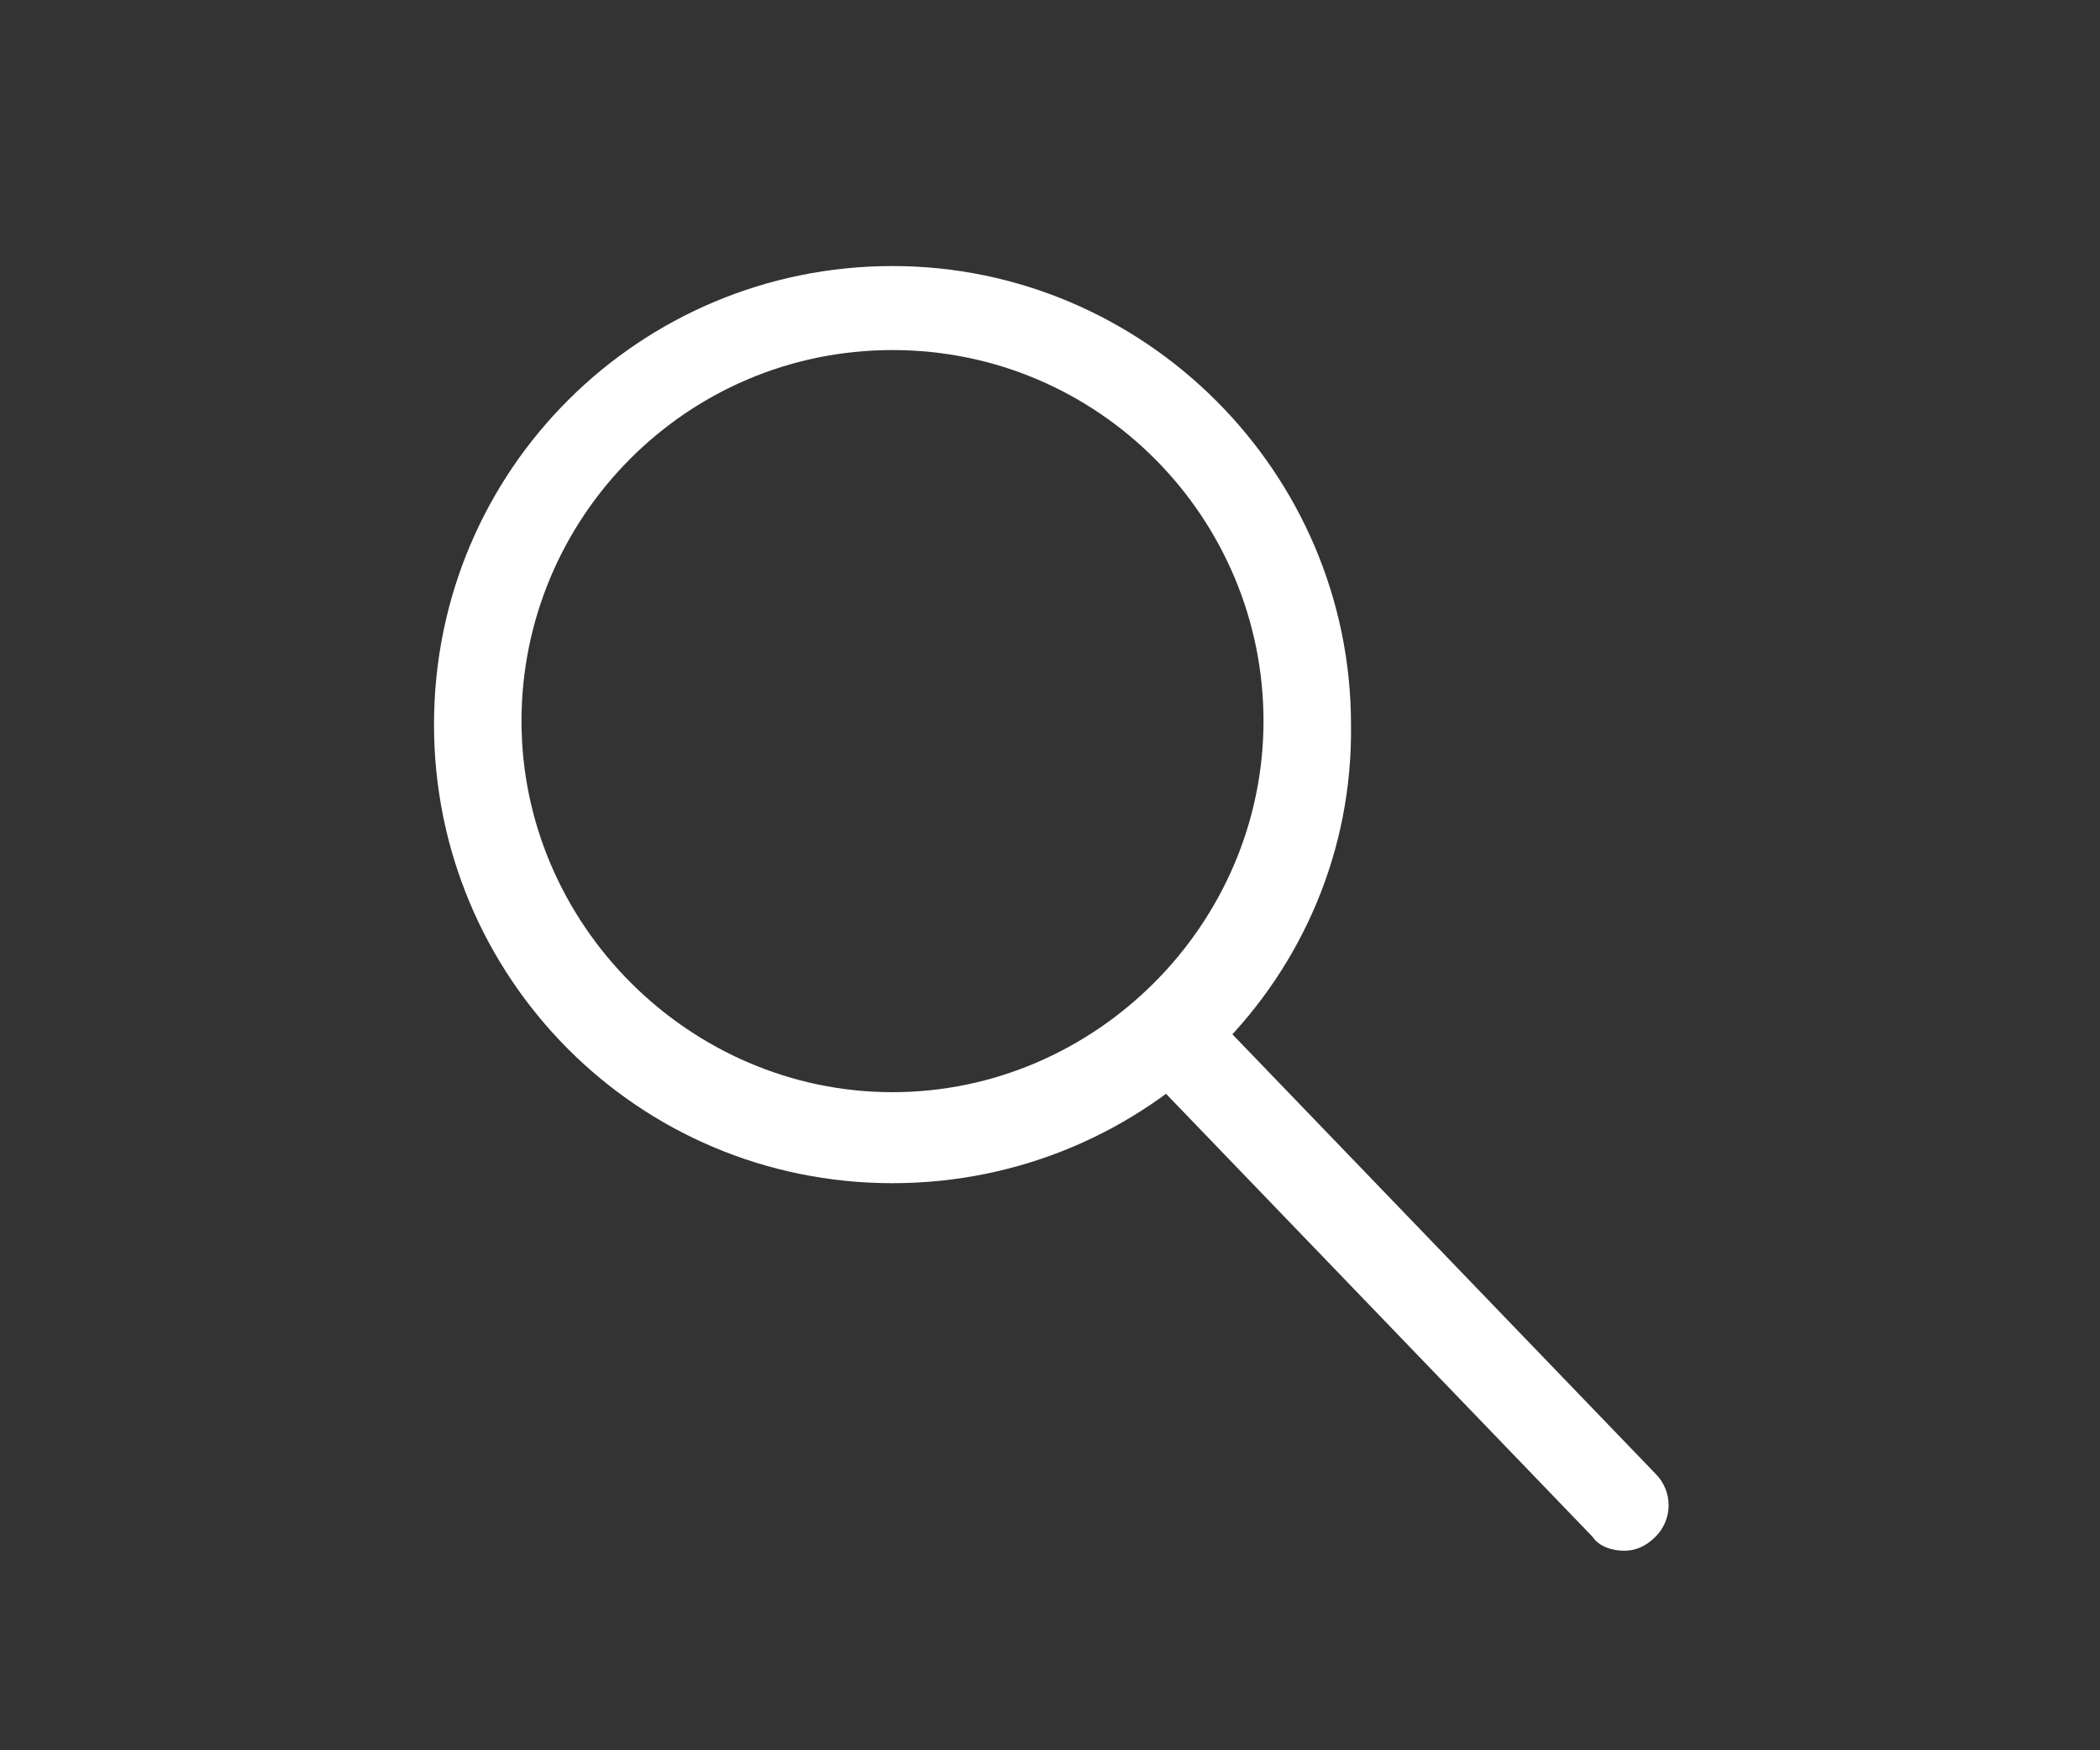 <?xml version="1.0" encoding="utf-8"?>
<!-- Generator: Adobe Illustrator 22.0.1, SVG Export Plug-In . SVG Version: 6.00 Build 0)  -->
<svg version="1.1" id="Livello_1" xmlns="http://www.w3.org/2000/svg" xmlns:xlink="http://www.w3.org/1999/xlink" x="0px" y="0px"
	 viewBox="0 0 60 50" style="enable-background:new 0 0 60 50;" xml:space="preserve">
<rect x="0" y="0" width="60" height="50" fill="#333333" stroke="none"/>
<style type="text/css">
	.st0{fill:#FFFFFF;}
</style>
<g>
	<g>
		<g>
			<path class="st0" d="M25.5,33.8c-7.3,0-13.1-5.9-13.1-13.1c0-7.3,5.9-13.1,13.1-13.1s13.1,5.9,13.1,13.1
				C38.7,27.9,32.8,33.8,25.5,33.8z M25.5,10c-5.9,0-10.6,4.8-10.6,10.6s4.8,10.6,10.6,10.6s10.6-4.8,10.6-10.6S31.4,10,25.5,10z"/>
		</g>
		<g>
			<path class="st0" d="M46.4,44.3c-0.3,0-0.7-0.1-0.9-0.4l-13-13.5c-0.5-0.5-0.5-1.3,0-1.8c0.5-0.5,1.3-0.5,1.8,0l13,13.5
				c0.5,0.5,0.5,1.3,0,1.8C47,44.2,46.7,44.3,46.4,44.3z"/>
		</g>
	</g>
</g>
</svg>
